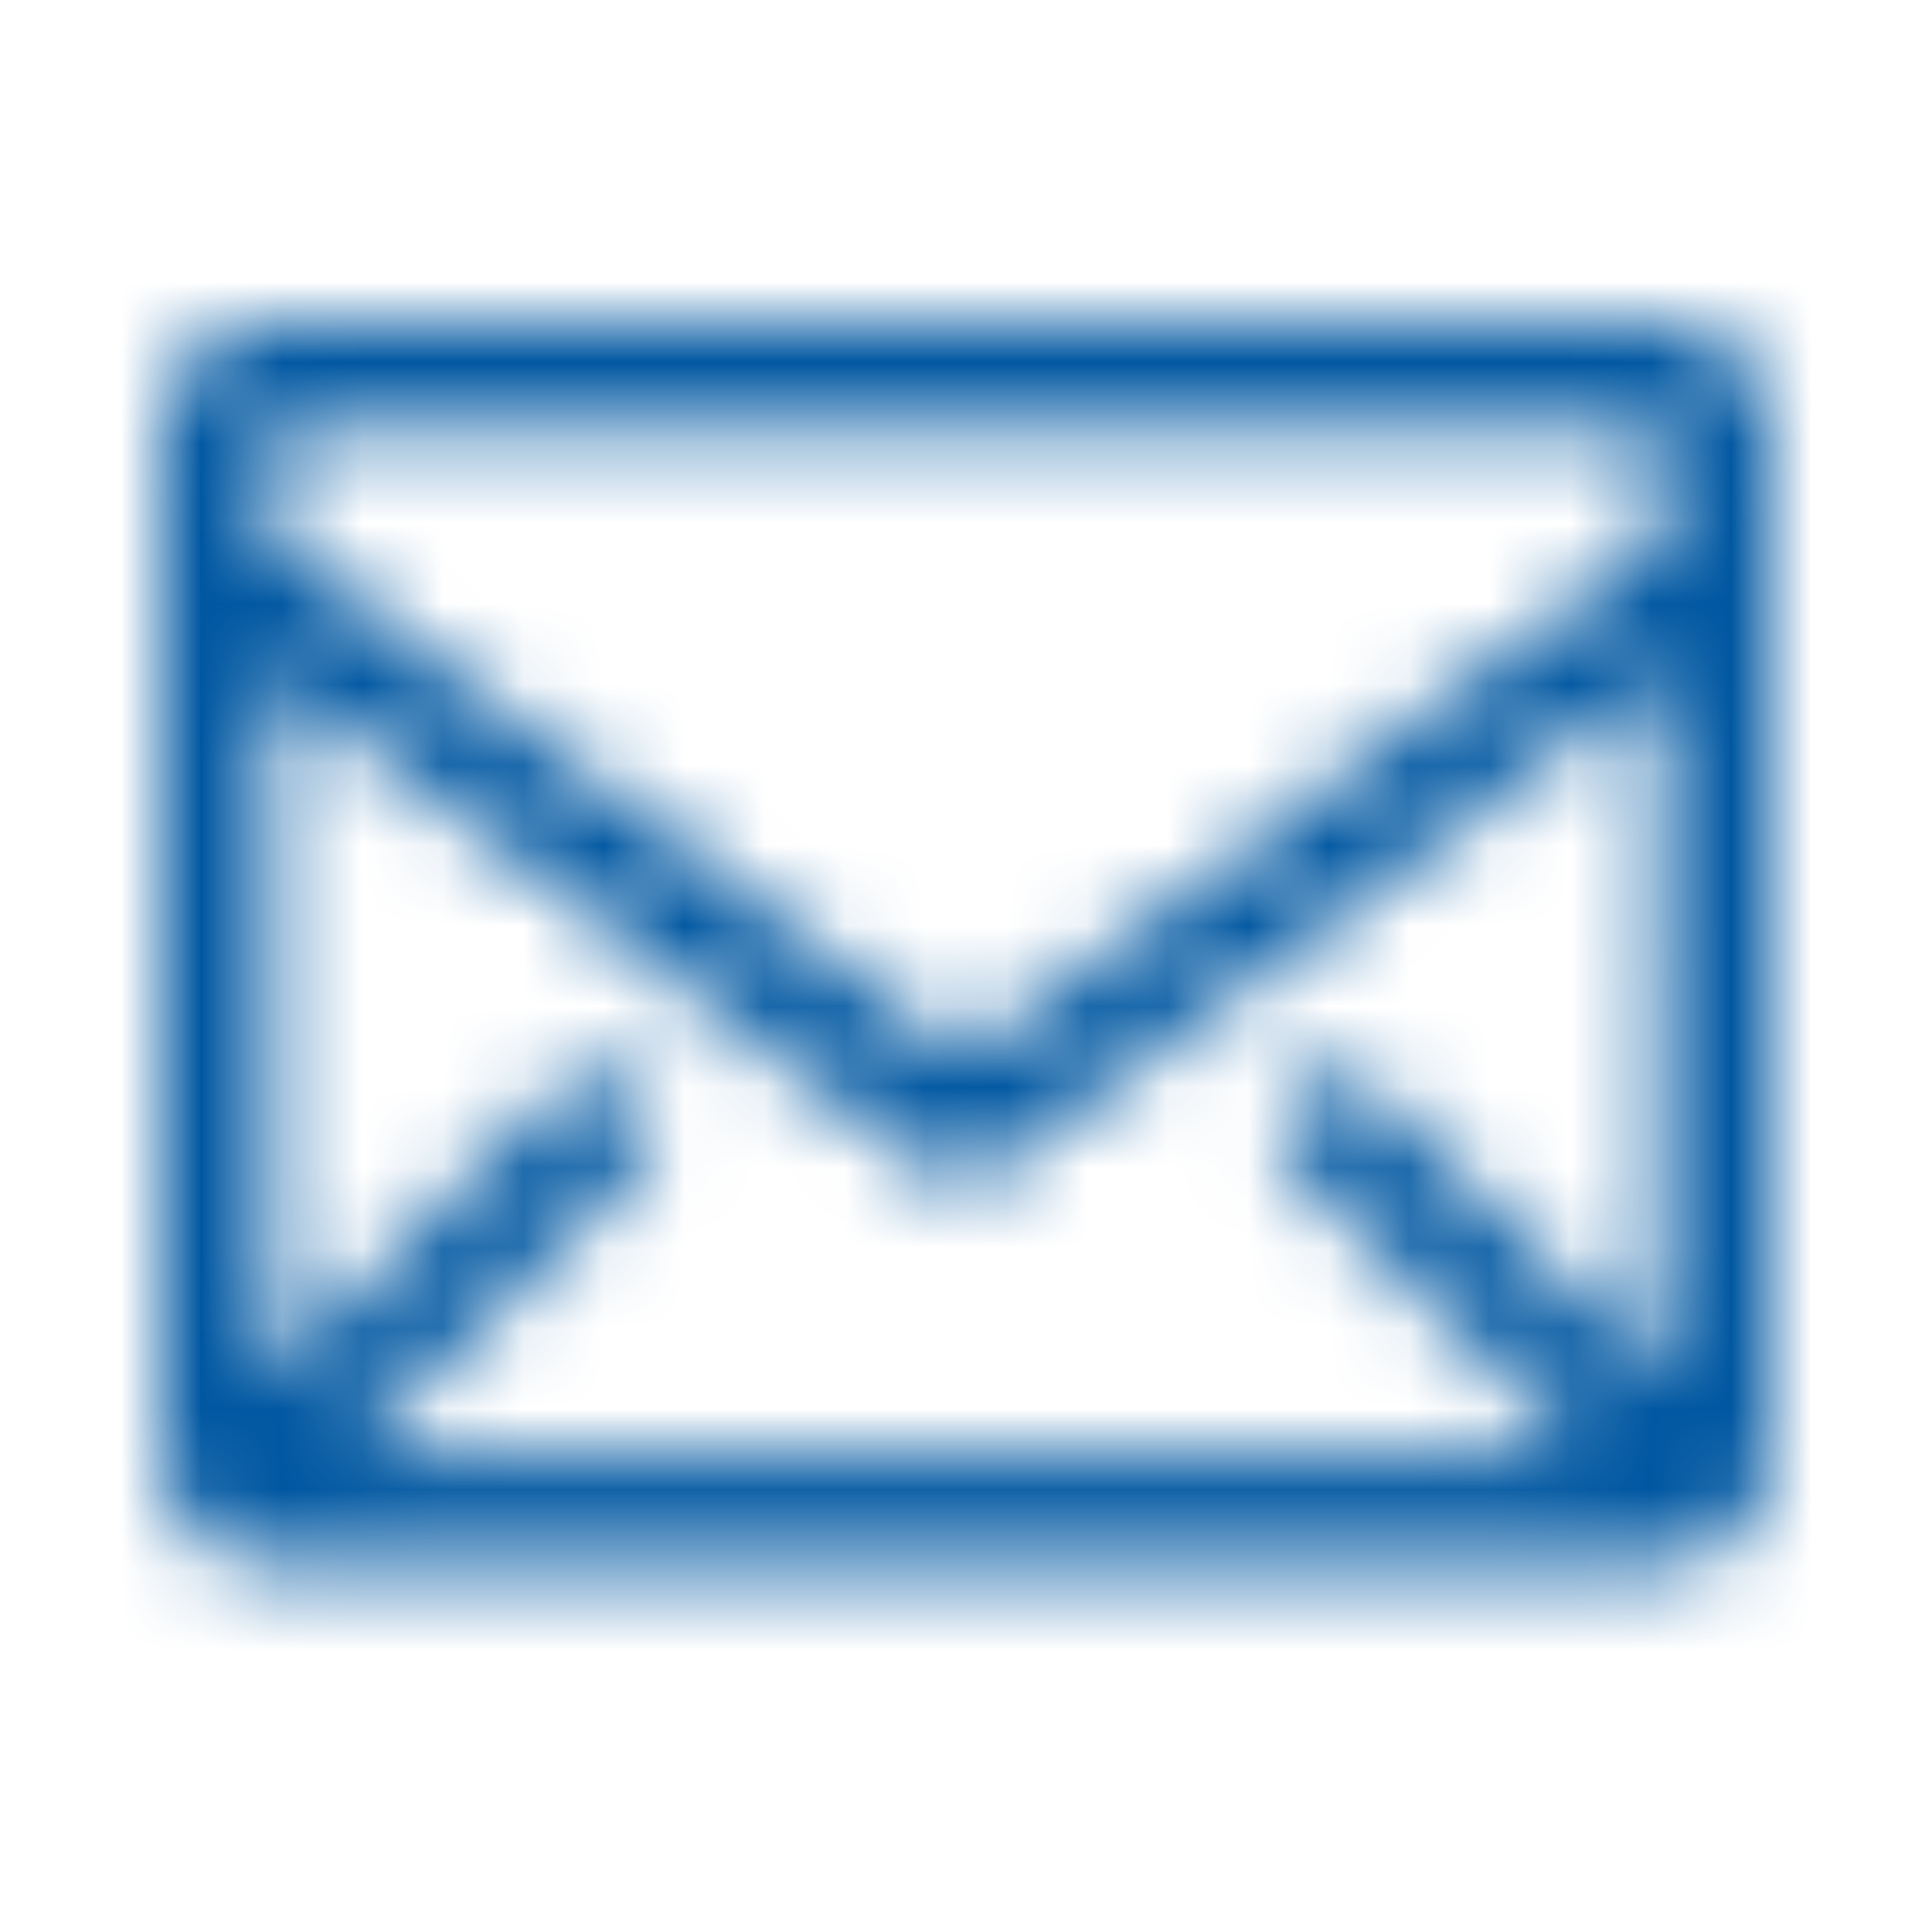 <svg width="24" height="24" viewBox="0 0 24 24" fill="none" xmlns="http://www.w3.org/2000/svg">
<mask id="mask0" mask-type="alpha" maskUnits="userSpaceOnUse" x="2" y="4" width="20" height="16">
<path fill-rule="evenodd" clip-rule="evenodd" d="M20.636 4H3.364C2.611 4 2 4.611 2 5.364V18.091C2 18.844 2.611 19.454 3.364 19.454H20.636C21.39 19.454 22 18.844 22 18.091V5.364C22 4.611 21.39 4 20.636 4ZM20.636 17.127L17.027 13.518C16.759 13.268 16.34 13.275 16.08 13.535C15.821 13.794 15.813 14.213 16.064 14.482L19.673 18.091H4.327L7.936 14.482C8.187 14.213 8.179 13.794 7.92 13.535C7.66 13.275 7.241 13.268 6.973 13.518L3.364 17.127V8.377L11.546 14.546C11.788 14.727 12.121 14.727 12.364 14.546L20.627 8.373L20.636 17.127ZM20.636 5.364V6.673L11.968 13.15L3.364 6.673V5.364H20.636Z" fill="white"/>
</mask>
<g mask="url(#mask0)">
<rect width="24" height="24" fill="#0057A1"/>
</g>
</svg>

